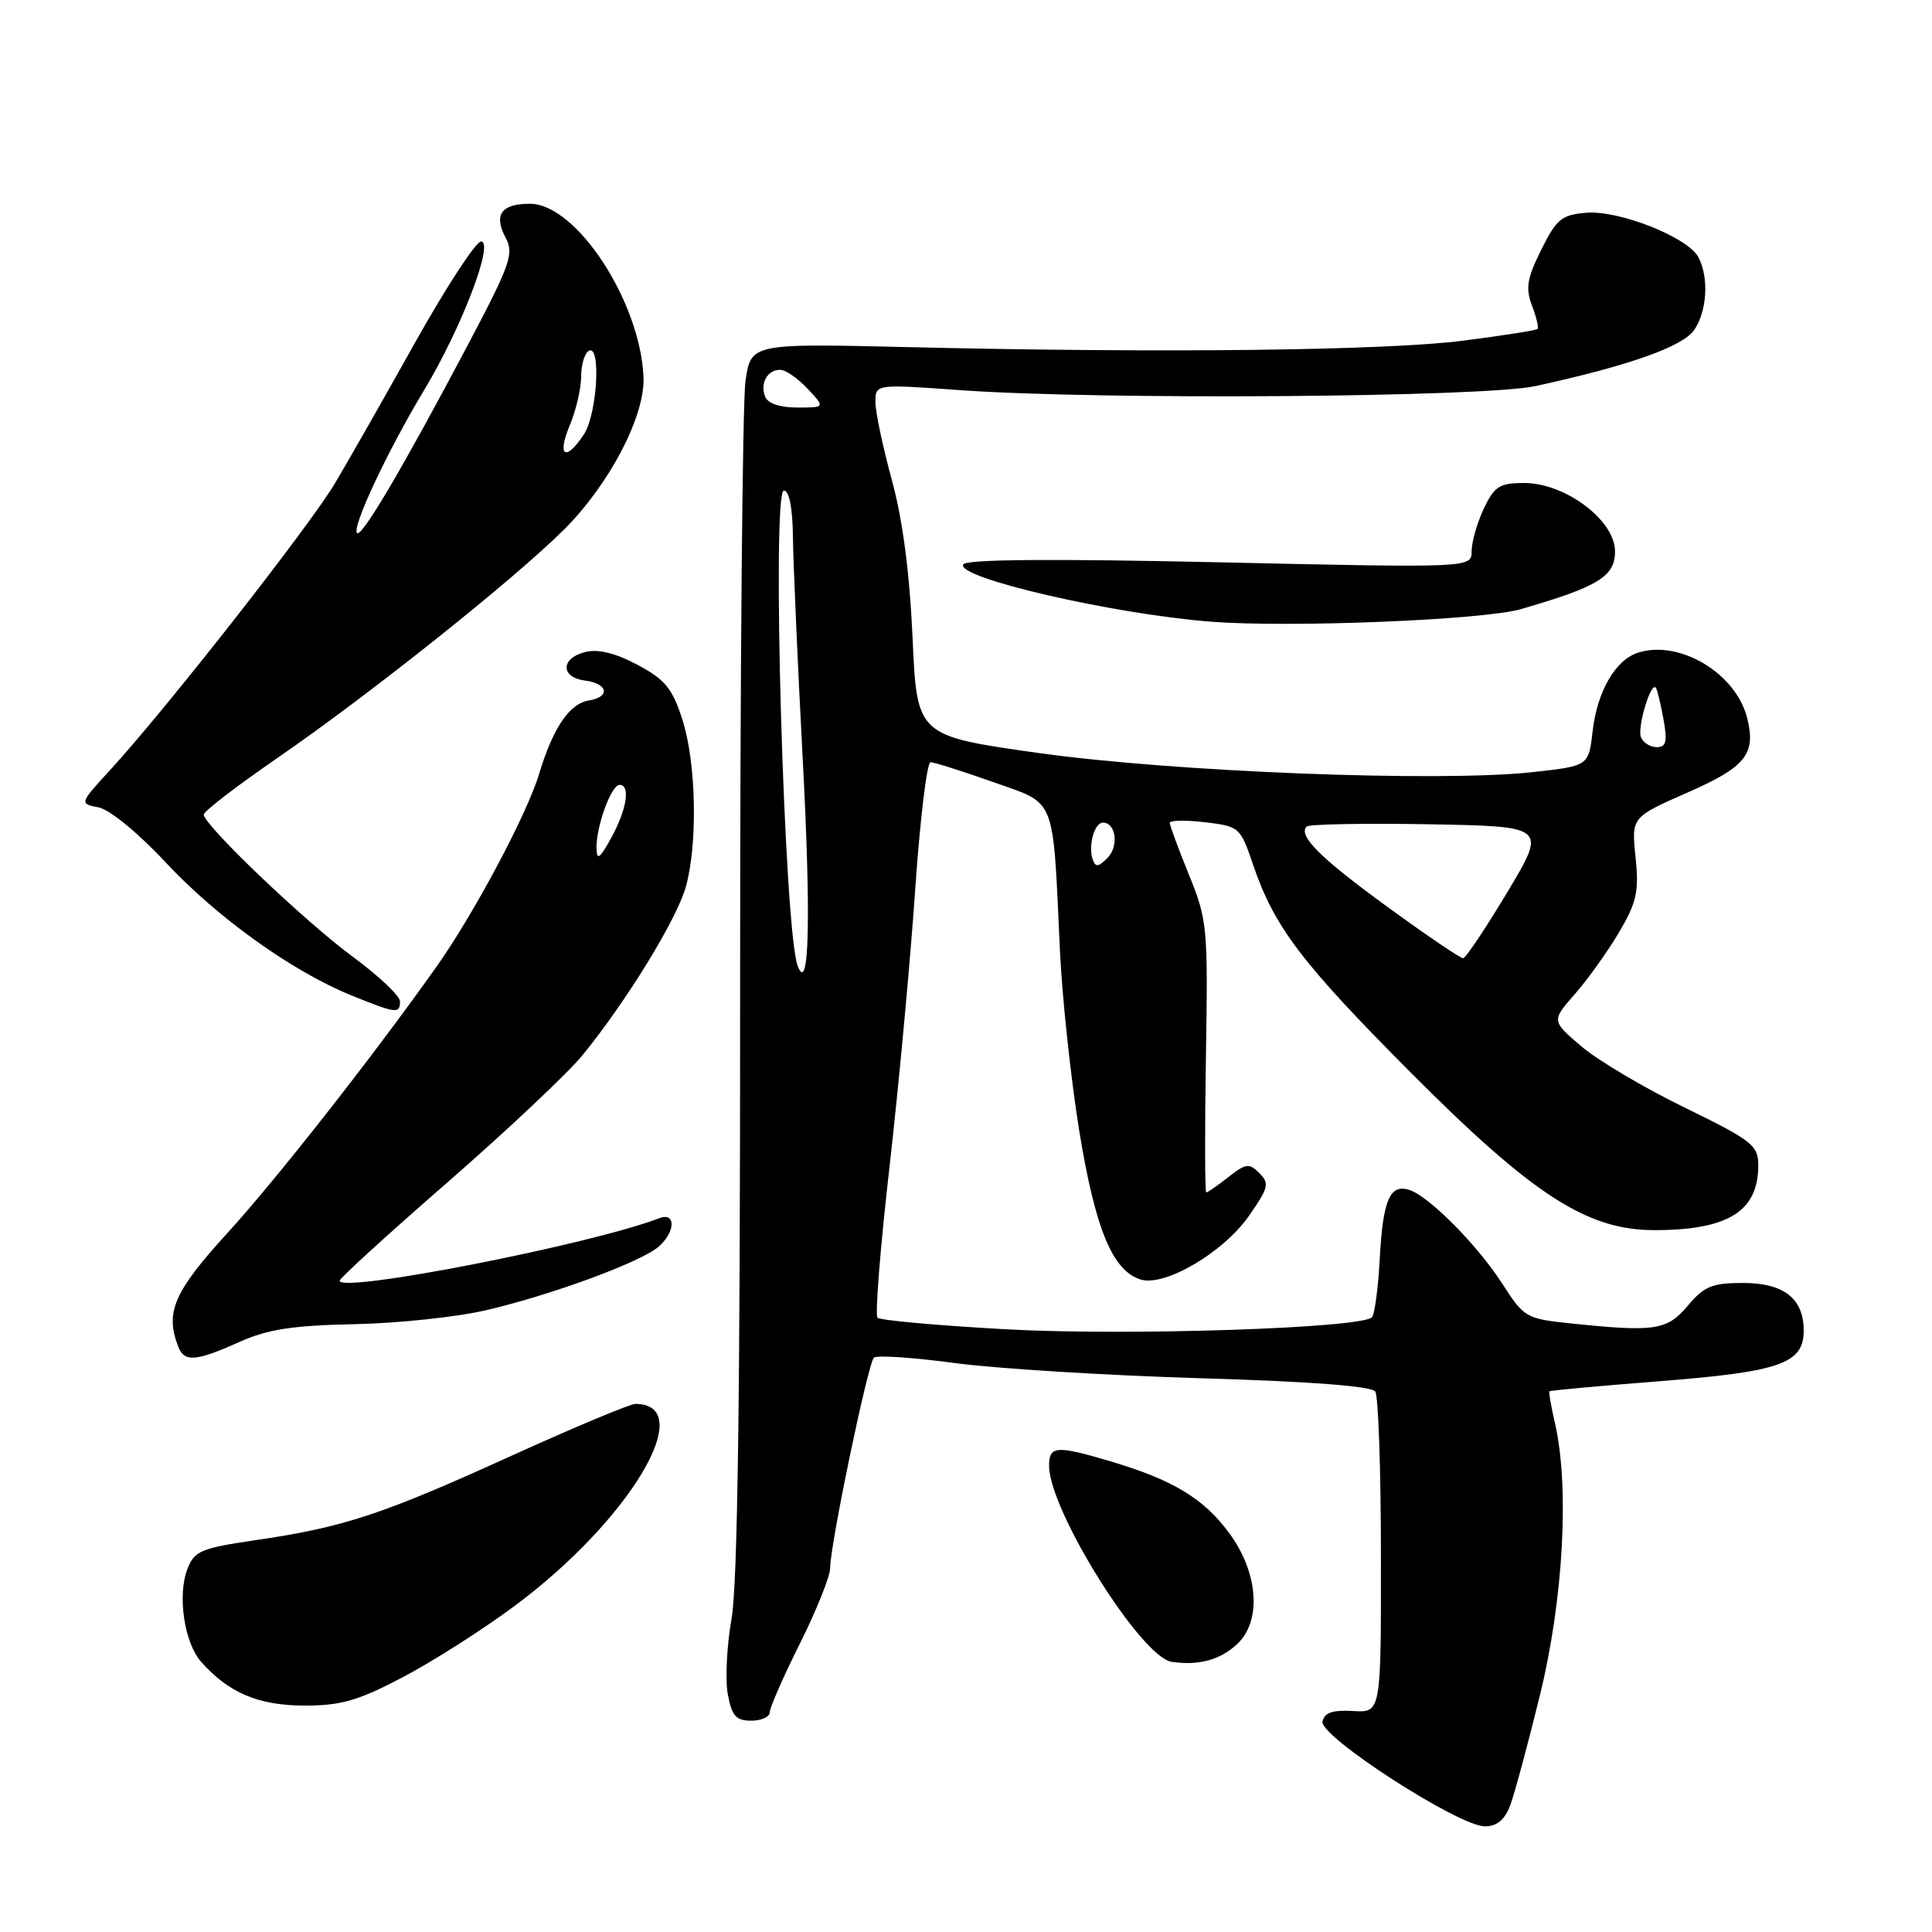 <?xml version="1.0" encoding="UTF-8" standalone="no"?>
<!DOCTYPE svg PUBLIC "-//W3C//DTD SVG 1.1//EN" "http://www.w3.org/Graphics/SVG/1.1/DTD/svg11.dtd" >
<svg xmlns="http://www.w3.org/2000/svg" xmlns:xlink="http://www.w3.org/1999/xlink" version="1.1" viewBox="0 0 256 256">
 <g >
 <path fill="currentColor"
d=" M 200.10 239.25 C 200.67 237.74 202.46 231.11 204.07 224.53 C 207.17 211.85 207.98 196.94 206.03 188.53 C 205.52 186.34 205.20 184.46 205.32 184.35 C 205.43 184.24 212.04 183.63 220.01 183.01 C 235.91 181.76 239.00 180.67 239.00 176.31 C 239.00 172.05 236.37 170.00 230.93 170.00 C 226.88 170.00 225.81 170.44 223.65 173.00 C 220.90 176.28 219.29 176.52 208.16 175.36 C 202.21 174.74 201.94 174.58 199.07 170.11 C 195.83 165.07 189.47 158.62 186.82 157.70 C 184.20 156.79 183.25 158.92 182.83 166.70 C 182.62 170.65 182.15 174.19 181.78 174.55 C 180.33 176.00 149.22 177.02 133.34 176.14 C 124.29 175.64 116.61 174.95 116.27 174.60 C 115.93 174.26 116.65 165.21 117.88 154.48 C 119.10 143.75 120.62 127.33 121.26 117.99 C 121.90 108.64 122.82 101.00 123.30 101.00 C 123.79 101.00 127.50 102.18 131.55 103.61 C 140.07 106.64 139.47 105.12 140.45 126.00 C 140.75 132.32 141.91 143.09 143.02 149.93 C 145.14 162.88 147.41 168.36 151.13 169.54 C 154.28 170.54 162.05 166.00 165.44 161.18 C 168.09 157.41 168.24 156.81 166.88 155.45 C 165.52 154.09 165.09 154.14 162.77 155.97 C 161.35 157.08 160.03 158.00 159.84 158.00 C 159.65 158.00 159.63 149.94 159.79 140.09 C 160.07 122.86 159.99 121.93 157.54 115.91 C 156.14 112.47 155.00 109.37 155.00 109.03 C 155.00 108.69 157.10 108.65 159.66 108.95 C 164.23 109.49 164.35 109.60 166.04 114.58 C 168.82 122.78 172.47 127.60 186.89 142.08 C 203.08 158.34 210.28 163.00 219.20 163.00 C 229.03 163.00 233.03 160.48 232.98 154.32 C 232.96 151.75 232.08 151.08 223.23 146.76 C 217.88 144.16 211.71 140.50 209.53 138.64 C 205.57 135.26 205.57 135.26 208.72 131.67 C 210.45 129.69 213.08 126.01 214.57 123.47 C 216.88 119.54 217.19 118.10 216.72 113.58 C 216.17 108.29 216.17 108.29 223.55 105.04 C 231.33 101.63 232.69 99.93 231.52 95.18 C 230.05 89.23 222.57 84.73 217.06 86.48 C 214.04 87.44 211.64 91.60 211.03 96.91 C 210.50 101.50 210.50 101.50 203.00 102.32 C 190.65 103.66 155.38 102.28 137.50 99.76 C 121.50 97.50 121.50 97.50 120.92 84.50 C 120.53 75.86 119.61 68.85 118.17 63.59 C 116.98 59.24 116.00 54.60 116.00 53.29 C 116.00 50.89 116.00 50.89 127.25 51.70 C 145.78 53.02 196.60 52.66 203.50 51.15 C 215.79 48.47 222.92 45.95 224.47 43.75 C 226.20 41.27 226.47 36.75 225.04 34.07 C 223.63 31.43 214.53 27.83 210.18 28.19 C 206.92 28.47 206.24 29.02 204.22 33.10 C 202.34 36.88 202.12 38.19 203.00 40.49 C 203.58 42.02 203.91 43.42 203.74 43.59 C 203.57 43.77 199.17 44.46 193.96 45.13 C 183.77 46.45 154.21 46.80 120.50 46.00 C 99.50 45.50 99.50 45.50 98.78 50.50 C 98.38 53.25 98.06 89.77 98.07 131.67 C 98.08 184.66 97.74 209.84 96.94 214.44 C 96.30 218.07 96.08 222.61 96.44 224.52 C 96.97 227.37 97.53 228.00 99.55 228.00 C 100.90 228.00 102.00 227.49 102.00 226.88 C 102.00 226.26 103.80 222.16 106.00 217.76 C 108.20 213.36 110.00 208.86 110.00 207.76 C 110.00 204.67 115.02 180.58 115.80 179.89 C 116.19 179.55 121.00 179.87 126.50 180.61 C 132.00 181.35 146.62 182.25 159.00 182.62 C 173.64 183.05 181.76 183.67 182.23 184.39 C 182.64 185.00 182.98 194.82 182.98 206.22 C 183.00 226.94 183.00 226.94 179.29 226.72 C 176.57 226.56 175.49 226.93 175.24 228.11 C 174.83 230.08 193.28 242.00 196.75 242.00 C 198.34 242.00 199.37 241.15 200.10 239.25 Z  M 53.35 222.25 C 57.28 220.19 63.94 215.95 68.14 212.83 C 83.37 201.55 92.62 186.12 84.22 186.02 C 83.52 186.01 76.09 189.12 67.72 192.92 C 50.64 200.69 45.55 202.37 33.93 204.07 C 26.63 205.14 25.76 205.50 24.84 207.88 C 23.48 211.40 24.41 217.68 26.67 220.22 C 30.30 224.32 34.27 225.99 40.35 226.00 C 45.19 226.00 47.45 225.35 53.35 222.25 Z  M 163.92 217.86 C 167.20 214.80 166.75 208.41 162.89 203.16 C 159.49 198.54 155.43 196.09 147.07 193.61 C 139.94 191.50 139.00 191.57 139.01 194.25 C 139.04 200.16 151.20 219.59 155.25 220.20 C 158.80 220.73 161.67 219.96 163.92 217.86 Z  M 31.67 177.84 C 35.48 176.13 38.72 175.63 47.00 175.46 C 52.78 175.34 60.65 174.50 64.50 173.59 C 73.19 171.55 84.92 167.22 87.25 165.21 C 89.51 163.25 89.59 160.56 87.36 161.42 C 78.22 164.92 45.00 171.42 45.00 169.70 C 45.00 169.38 51.43 163.51 59.30 156.66 C 67.16 149.81 75.19 142.25 77.16 139.85 C 82.94 132.79 89.69 121.80 90.88 117.50 C 92.48 111.73 92.25 101.01 90.41 95.32 C 89.08 91.19 88.12 90.03 84.45 88.08 C 81.51 86.52 79.25 85.97 77.54 86.40 C 74.26 87.22 74.25 89.77 77.53 90.18 C 80.58 90.56 80.91 92.37 78.01 92.82 C 75.46 93.22 73.26 96.47 71.42 102.59 C 69.83 107.89 62.74 121.19 57.80 128.15 C 49.26 140.18 36.66 156.23 30.16 163.35 C 23.03 171.18 21.86 173.86 23.61 178.42 C 24.41 180.52 25.91 180.42 31.67 177.84 Z  M 53.00 132.69 C 53.00 131.97 50.19 129.31 46.75 126.78 C 40.36 122.07 27.00 109.32 27.00 107.93 C 27.00 107.50 31.39 104.13 36.75 100.44 C 49.01 92.00 68.21 76.69 74.79 70.12 C 80.78 64.12 85.47 55.13 85.27 50.02 C 84.87 39.99 76.38 27.00 70.21 27.00 C 66.41 27.00 65.37 28.46 67.01 31.52 C 68.13 33.61 67.62 35.06 62.01 45.67 C 53.48 61.82 47.92 71.26 47.31 70.64 C 46.58 69.91 51.36 59.72 56.19 51.71 C 61.15 43.47 65.54 32.00 63.73 32.00 C 63.06 32.01 59.16 37.97 55.08 45.25 C 51.01 52.54 46.20 60.98 44.41 64.00 C 41.07 69.63 22.03 93.93 14.63 101.99 C 10.51 106.48 10.51 106.48 13.08 106.99 C 14.54 107.28 18.34 110.39 21.93 114.25 C 28.78 121.59 38.70 128.70 46.53 131.88 C 52.52 134.31 53.00 134.37 53.00 132.69 Z  M 201.50 80.72 C 211.77 77.75 214.00 76.39 214.00 73.06 C 214.00 68.95 207.42 64.00 201.96 64.00 C 198.70 64.00 198.02 64.43 196.61 67.40 C 195.73 69.27 195.00 71.80 195.00 73.02 C 195.00 75.25 195.00 75.25 161.63 74.51 C 139.55 74.02 128.05 74.11 127.64 74.78 C 126.55 76.54 147.46 81.37 160.50 82.38 C 170.96 83.19 196.53 82.15 201.50 80.72 Z  M 105.70 128.00 C 103.90 123.32 102.21 65.00 103.87 65.00 C 104.58 65.00 105.03 67.33 105.07 71.25 C 105.11 74.69 105.69 87.85 106.36 100.50 C 107.48 121.56 107.23 131.96 105.70 128.00 Z  M 183.96 120.25 C 174.97 113.72 171.95 110.72 173.14 109.52 C 173.46 109.21 180.75 109.07 189.34 109.22 C 204.95 109.50 204.95 109.50 199.73 118.22 C 196.85 123.01 194.22 126.95 193.87 126.97 C 193.52 126.99 189.06 123.96 183.96 120.25 Z  M 144.78 113.85 C 144.17 112.02 145.02 109.00 146.15 109.00 C 147.87 109.00 148.28 112.15 146.75 113.68 C 145.52 114.91 145.15 114.94 144.78 113.85 Z  M 217.43 97.67 C 216.93 96.37 218.73 90.35 219.40 91.11 C 219.58 91.33 220.04 93.19 220.41 95.25 C 220.96 98.28 220.79 99.00 219.51 99.00 C 218.65 99.00 217.71 98.40 217.43 97.67 Z  M 101.38 52.55 C 100.69 50.76 101.69 49.00 103.38 49.00 C 104.08 49.00 105.71 50.12 107.00 51.50 C 109.35 54.00 109.35 54.00 105.64 54.00 C 103.33 54.00 101.73 53.46 101.38 52.55 Z  M 79.04 112.40 C 78.98 109.52 80.99 104.00 82.10 104.00 C 83.56 104.00 83.06 107.25 81.00 111.00 C 79.47 113.79 79.08 114.07 79.04 112.40 Z  M 75.49 56.38 C 76.32 54.39 77.00 51.49 77.00 49.94 C 77.00 48.39 77.45 46.84 78.00 46.50 C 79.67 45.47 79.15 54.84 77.38 57.54 C 74.96 61.23 73.76 60.50 75.49 56.38 Z "/>
</g>
</svg>